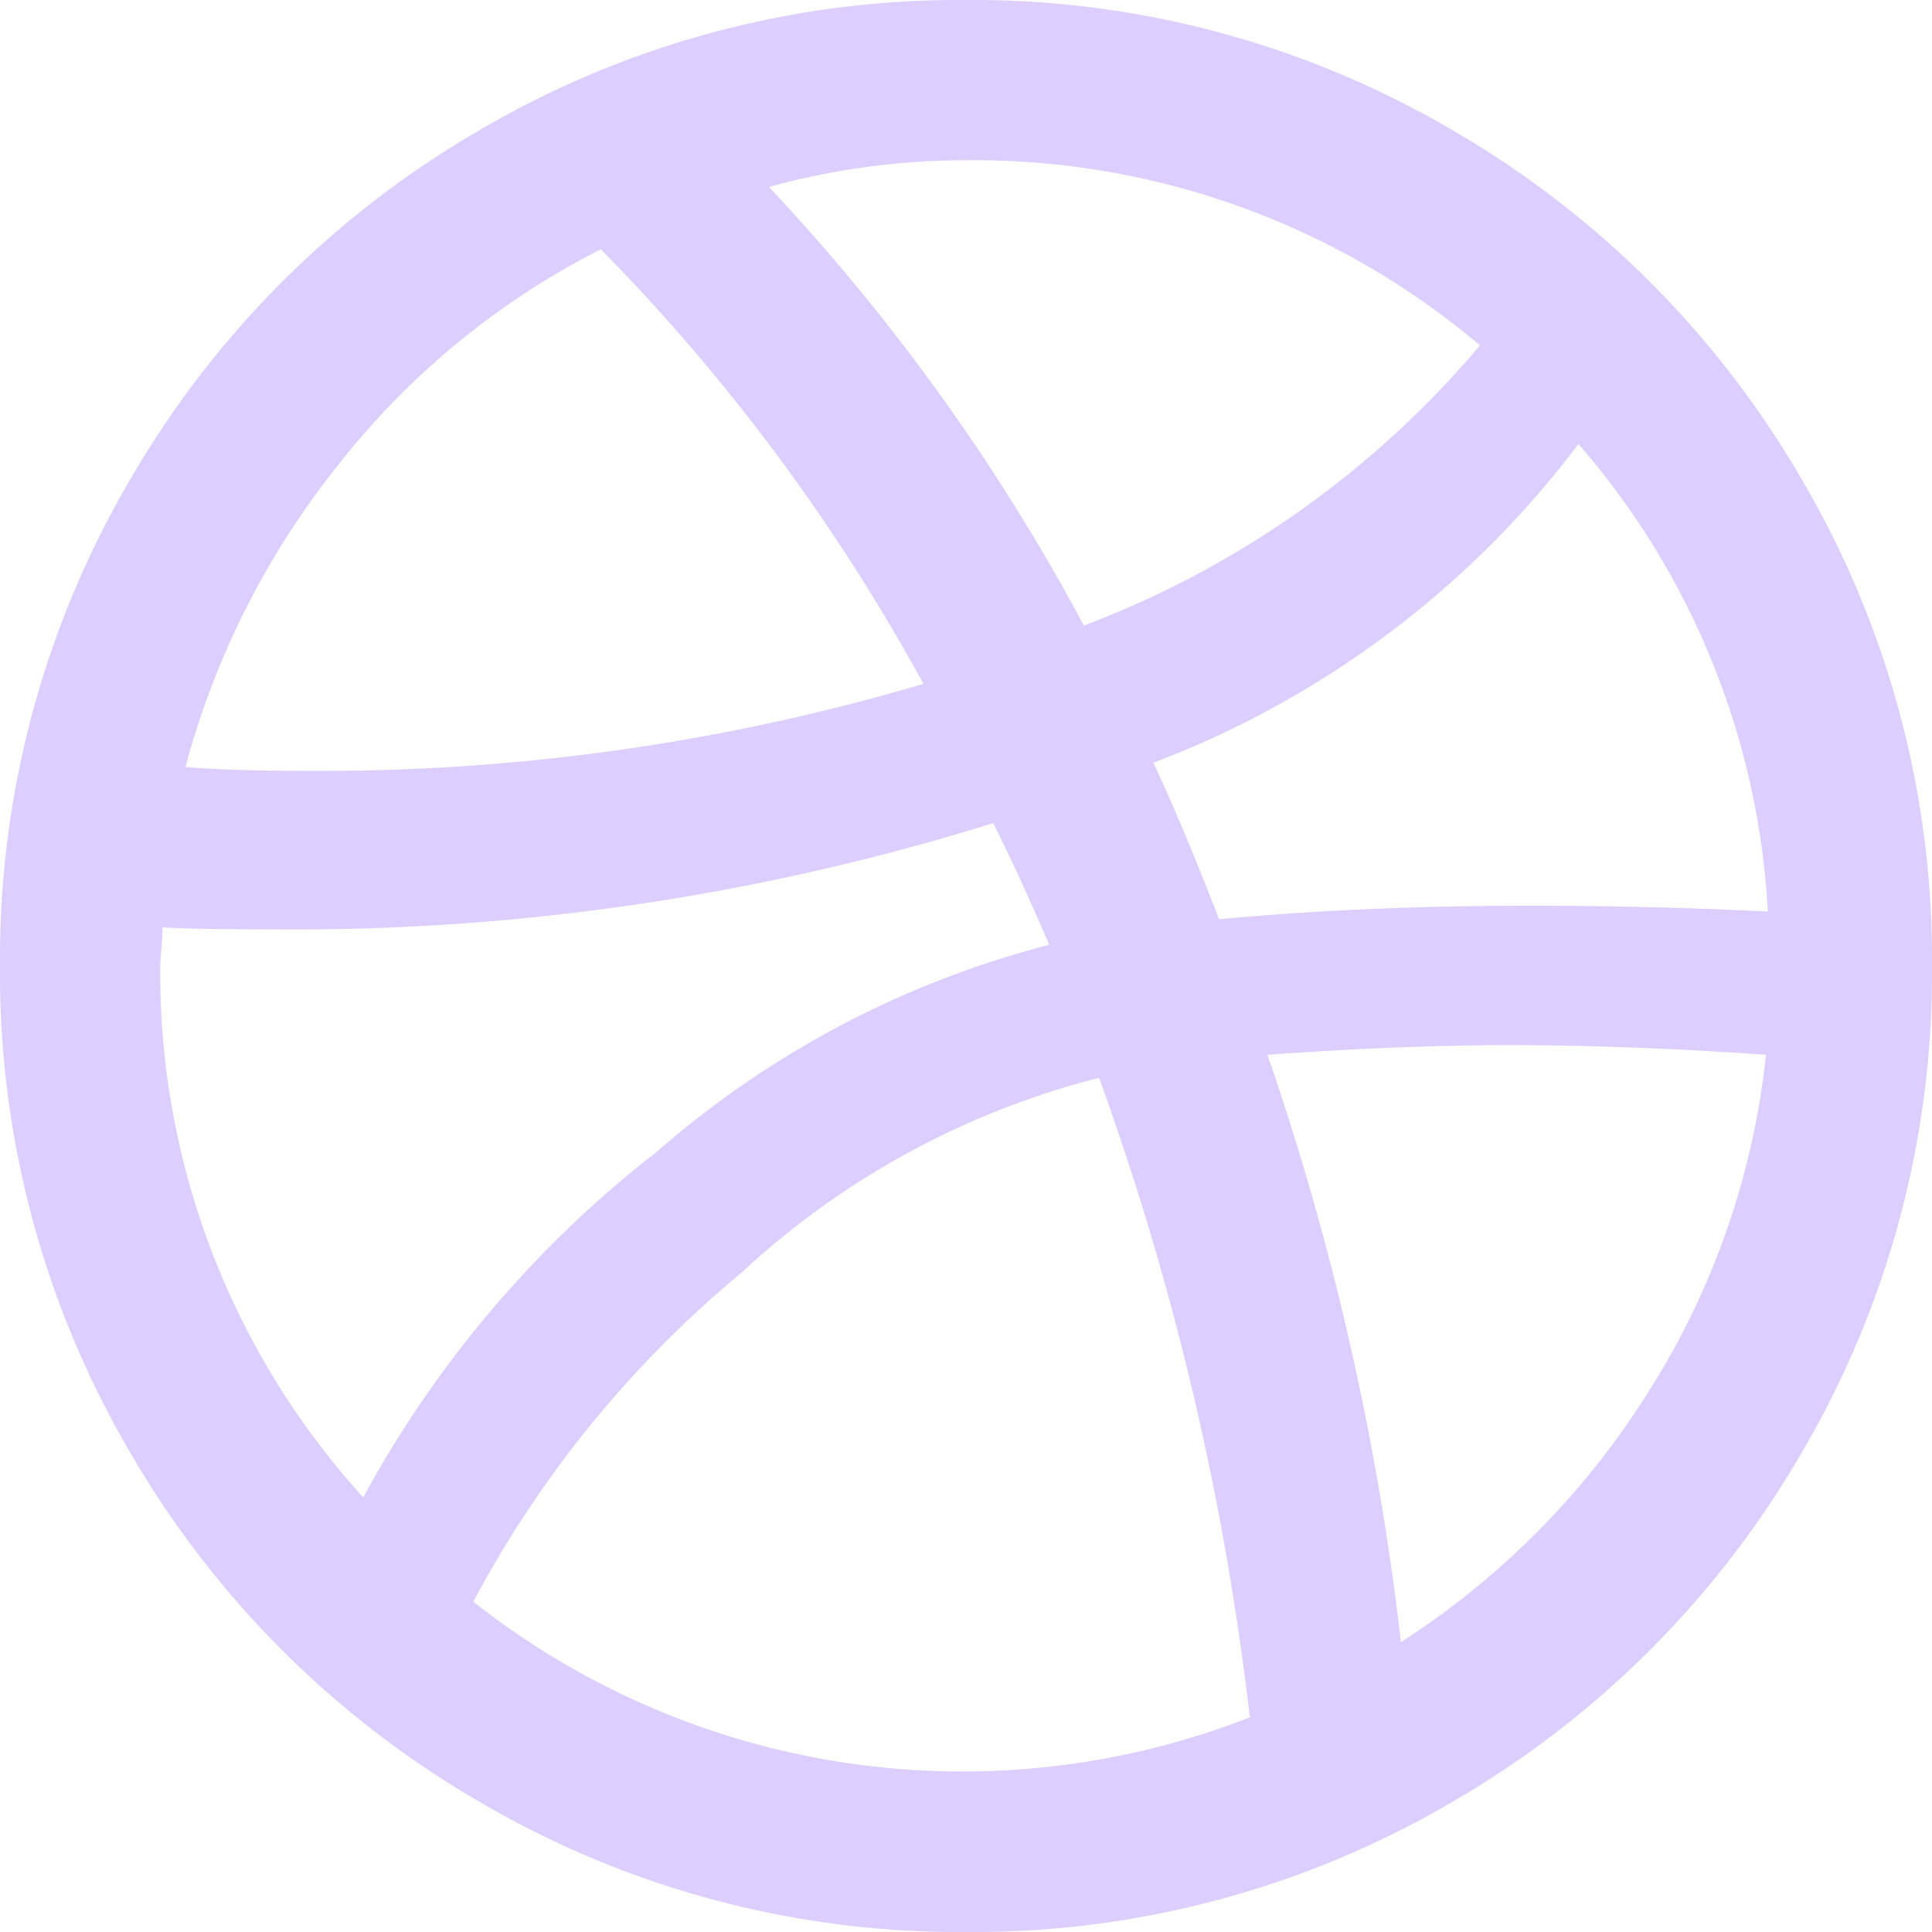 <svg xmlns="http://www.w3.org/2000/svg" width="21.7" height="21.7" viewBox="0 0 21.7 21.7">
  <path id="Icon_zocial-dribbble" data-name="Icon zocial-dribbble" d="M0,10.85A10.629,10.629,0,0,1,1.454,5.4,10.773,10.773,0,0,1,5.4,1.454,10.629,10.629,0,0,1,10.85,0,10.629,10.629,0,0,1,16.3,1.454,10.773,10.773,0,0,1,20.246,5.4,10.629,10.629,0,0,1,21.7,10.85,10.629,10.629,0,0,1,20.246,16.3,10.773,10.773,0,0,1,16.3,20.246,10.629,10.629,0,0,1,10.85,21.7,10.629,10.629,0,0,1,5.4,20.246,10.773,10.773,0,0,1,1.454,16.3,10.629,10.629,0,0,1,0,10.85Zm1.8,0A8.749,8.749,0,0,0,4.08,16.818a12.418,12.418,0,0,1,3.3-3.884,10.787,10.787,0,0,1,4.405-2.322q-.326-.76-.629-1.367a26.366,26.366,0,0,1-8.072,1.194q-.846,0-1.259-.022,0,.087-.011.217T1.8,10.85Zm.282-2.235q.477.043,1.411.043a23.815,23.815,0,0,0,6.879-.977A21.973,21.973,0,0,0,6.749,2.8a8.809,8.809,0,0,0-2.94,2.409A9.264,9.264,0,0,0,2.083,8.615Zm3.233,9.374a8.867,8.867,0,0,0,8.723,1.3,31.865,31.865,0,0,0-1.693-7.183A9.255,9.255,0,0,0,8.322,14.3a12.309,12.309,0,0,0-3.005,3.689ZM8.637,2.1a23.061,23.061,0,0,1,3.537,4.926,10.807,10.807,0,0,0,4.449-3.147A8.8,8.8,0,0,0,10.85,1.8a8.329,8.329,0,0,0-2.213.3Zm4.318,6.467q.326.694.738,1.758,1.606-.152,3.494-.152,1.345,0,2.669.065a8.712,8.712,0,0,0-2.127-5.251,10.737,10.737,0,0,1-4.774,3.58Zm1.28,3.277a31.147,31.147,0,0,1,1.5,6.6,9.054,9.054,0,0,0,2.8-2.843,8.765,8.765,0,0,0,1.3-3.754q-1.584-.109-2.886-.108-1.194,0-2.712.108Z" transform="translate(0 0)" fill="#dccfff"/>
</svg>
